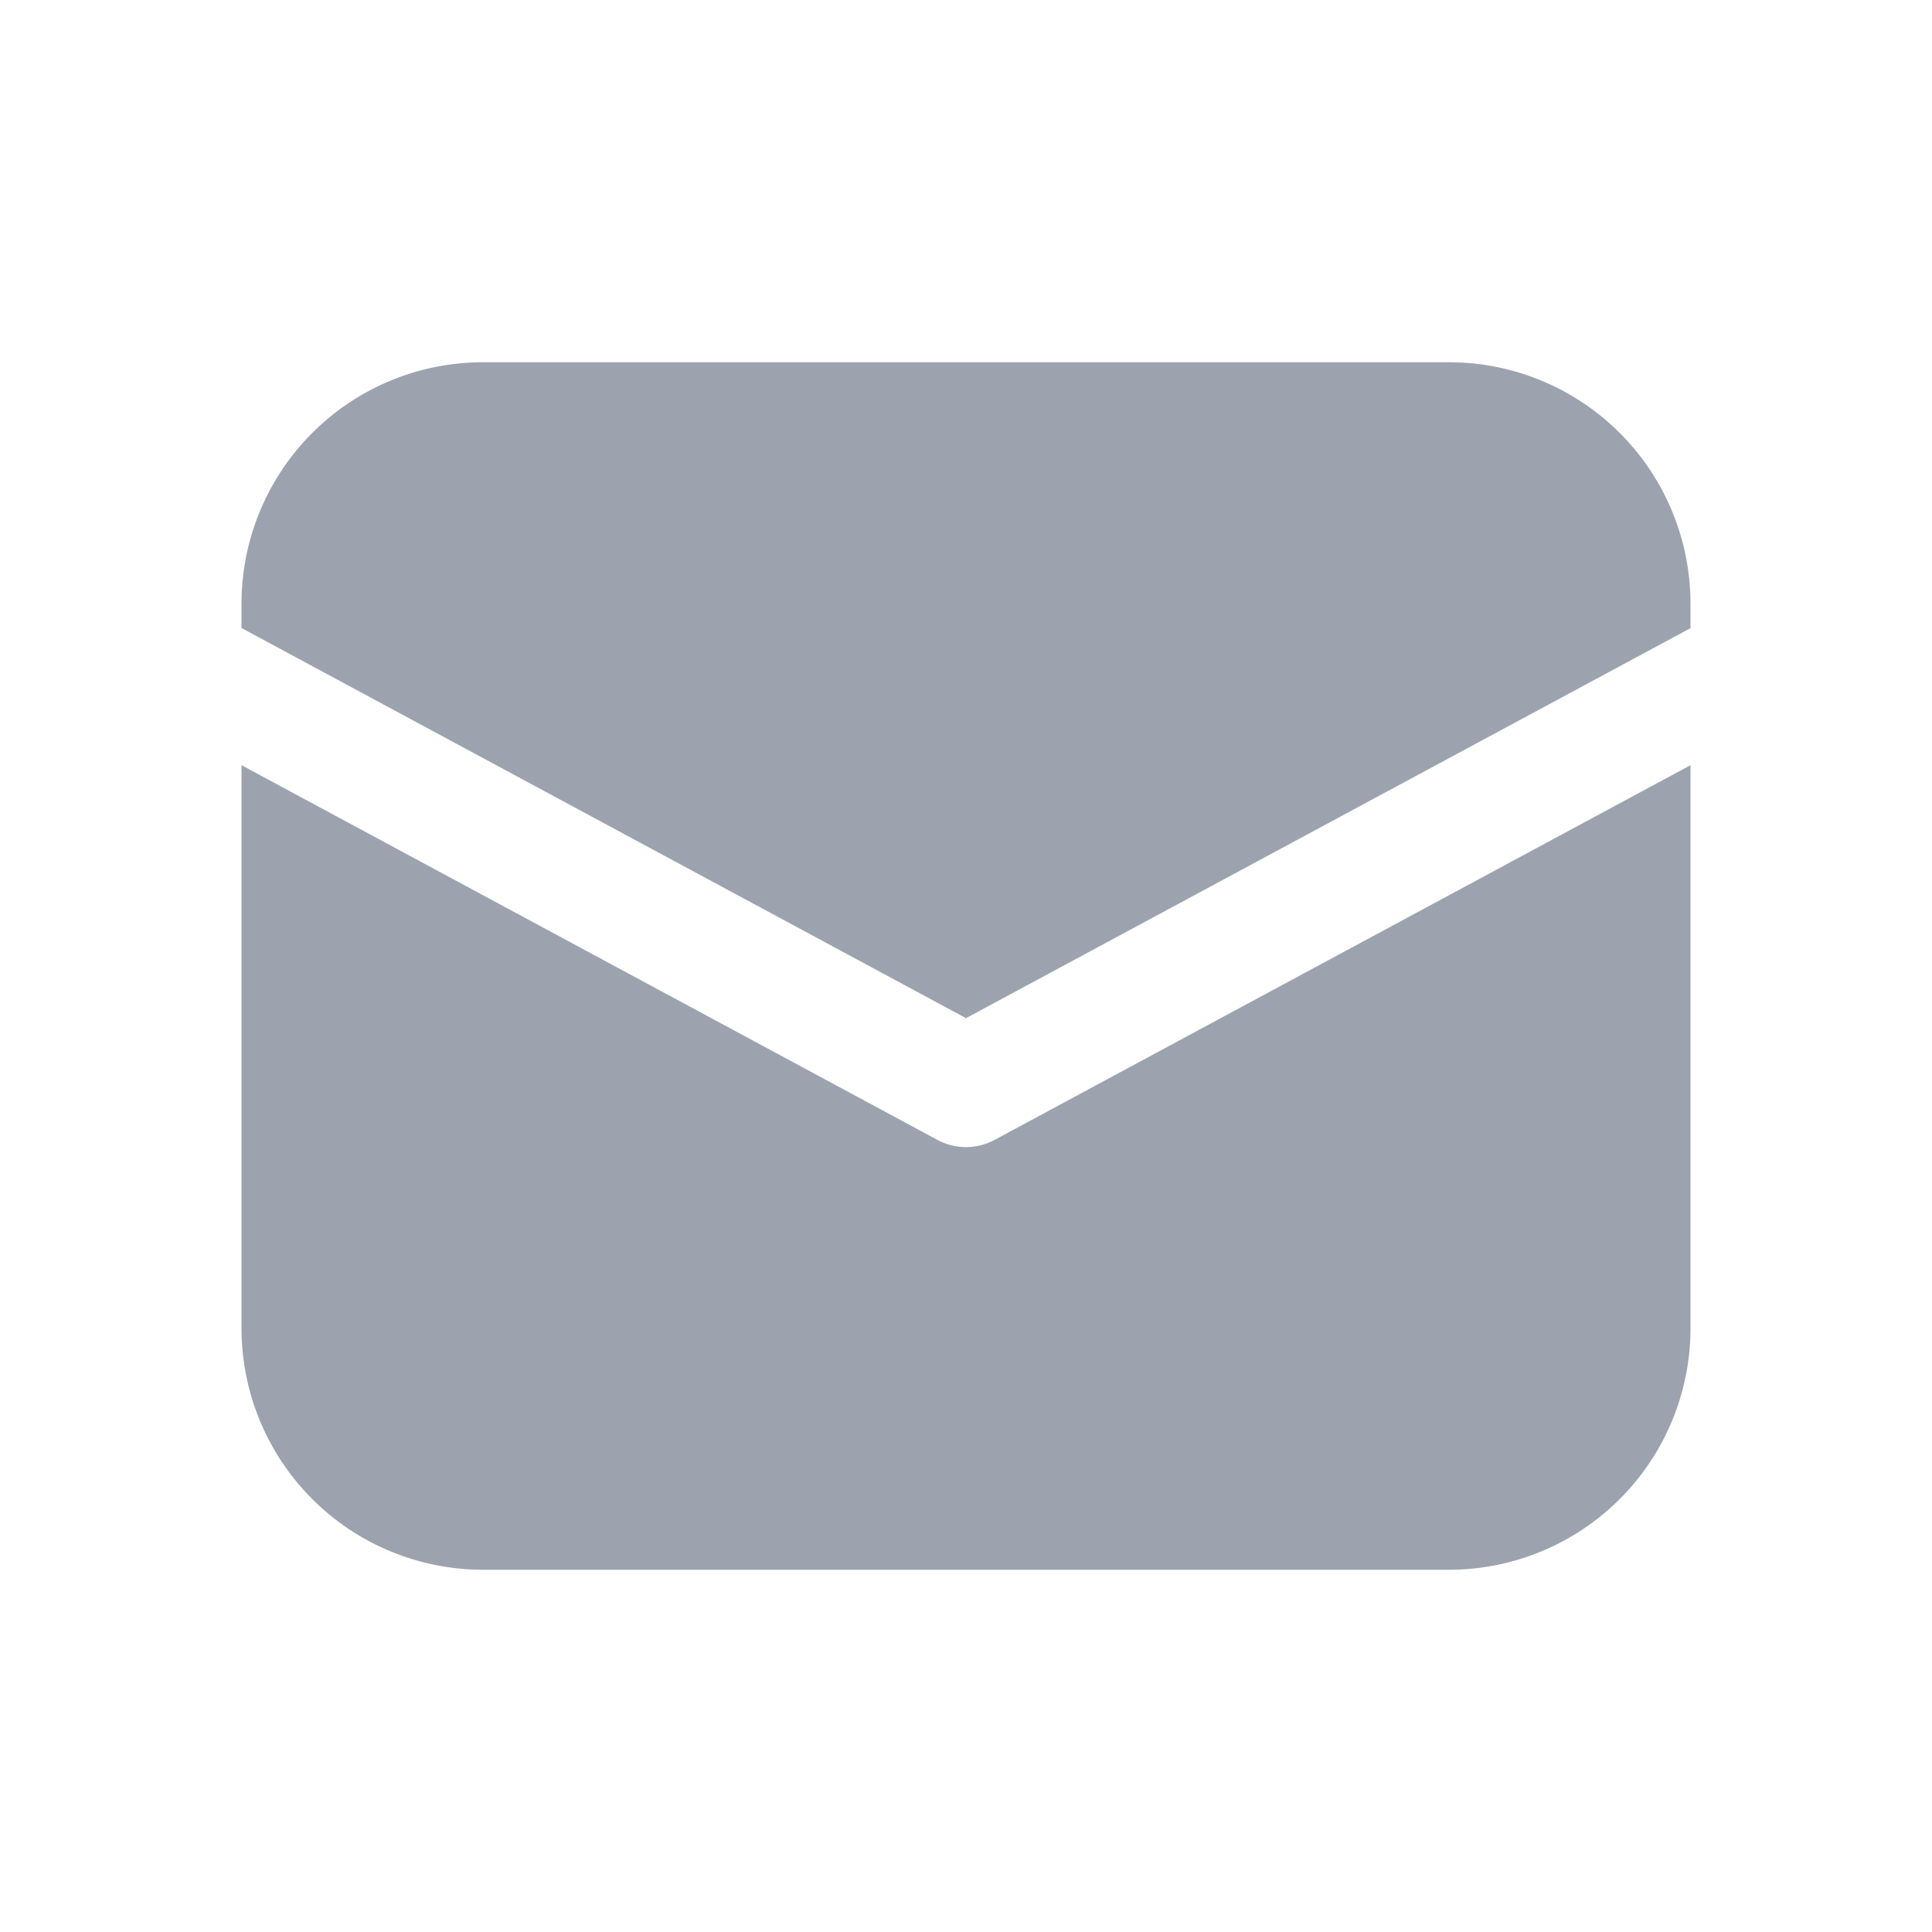 <svg width="32" height="32" viewBox="0 0 32 32" fill="none" xmlns="http://www.w3.org/2000/svg">
    <path d="M8 6a4 4 0 0 0-4 4v.402l12 6.462 12-6.46V10a4 4 0 0 0-4-4H8zm20 6.674L16.474 18.88a1 1 0 0 1-.948 0L4 12.674V22a4 4 0 0 0 4 4h16a4 4 0 0 0 4-4v-9.326z" fill="#9CA3AF"/>
</svg>

